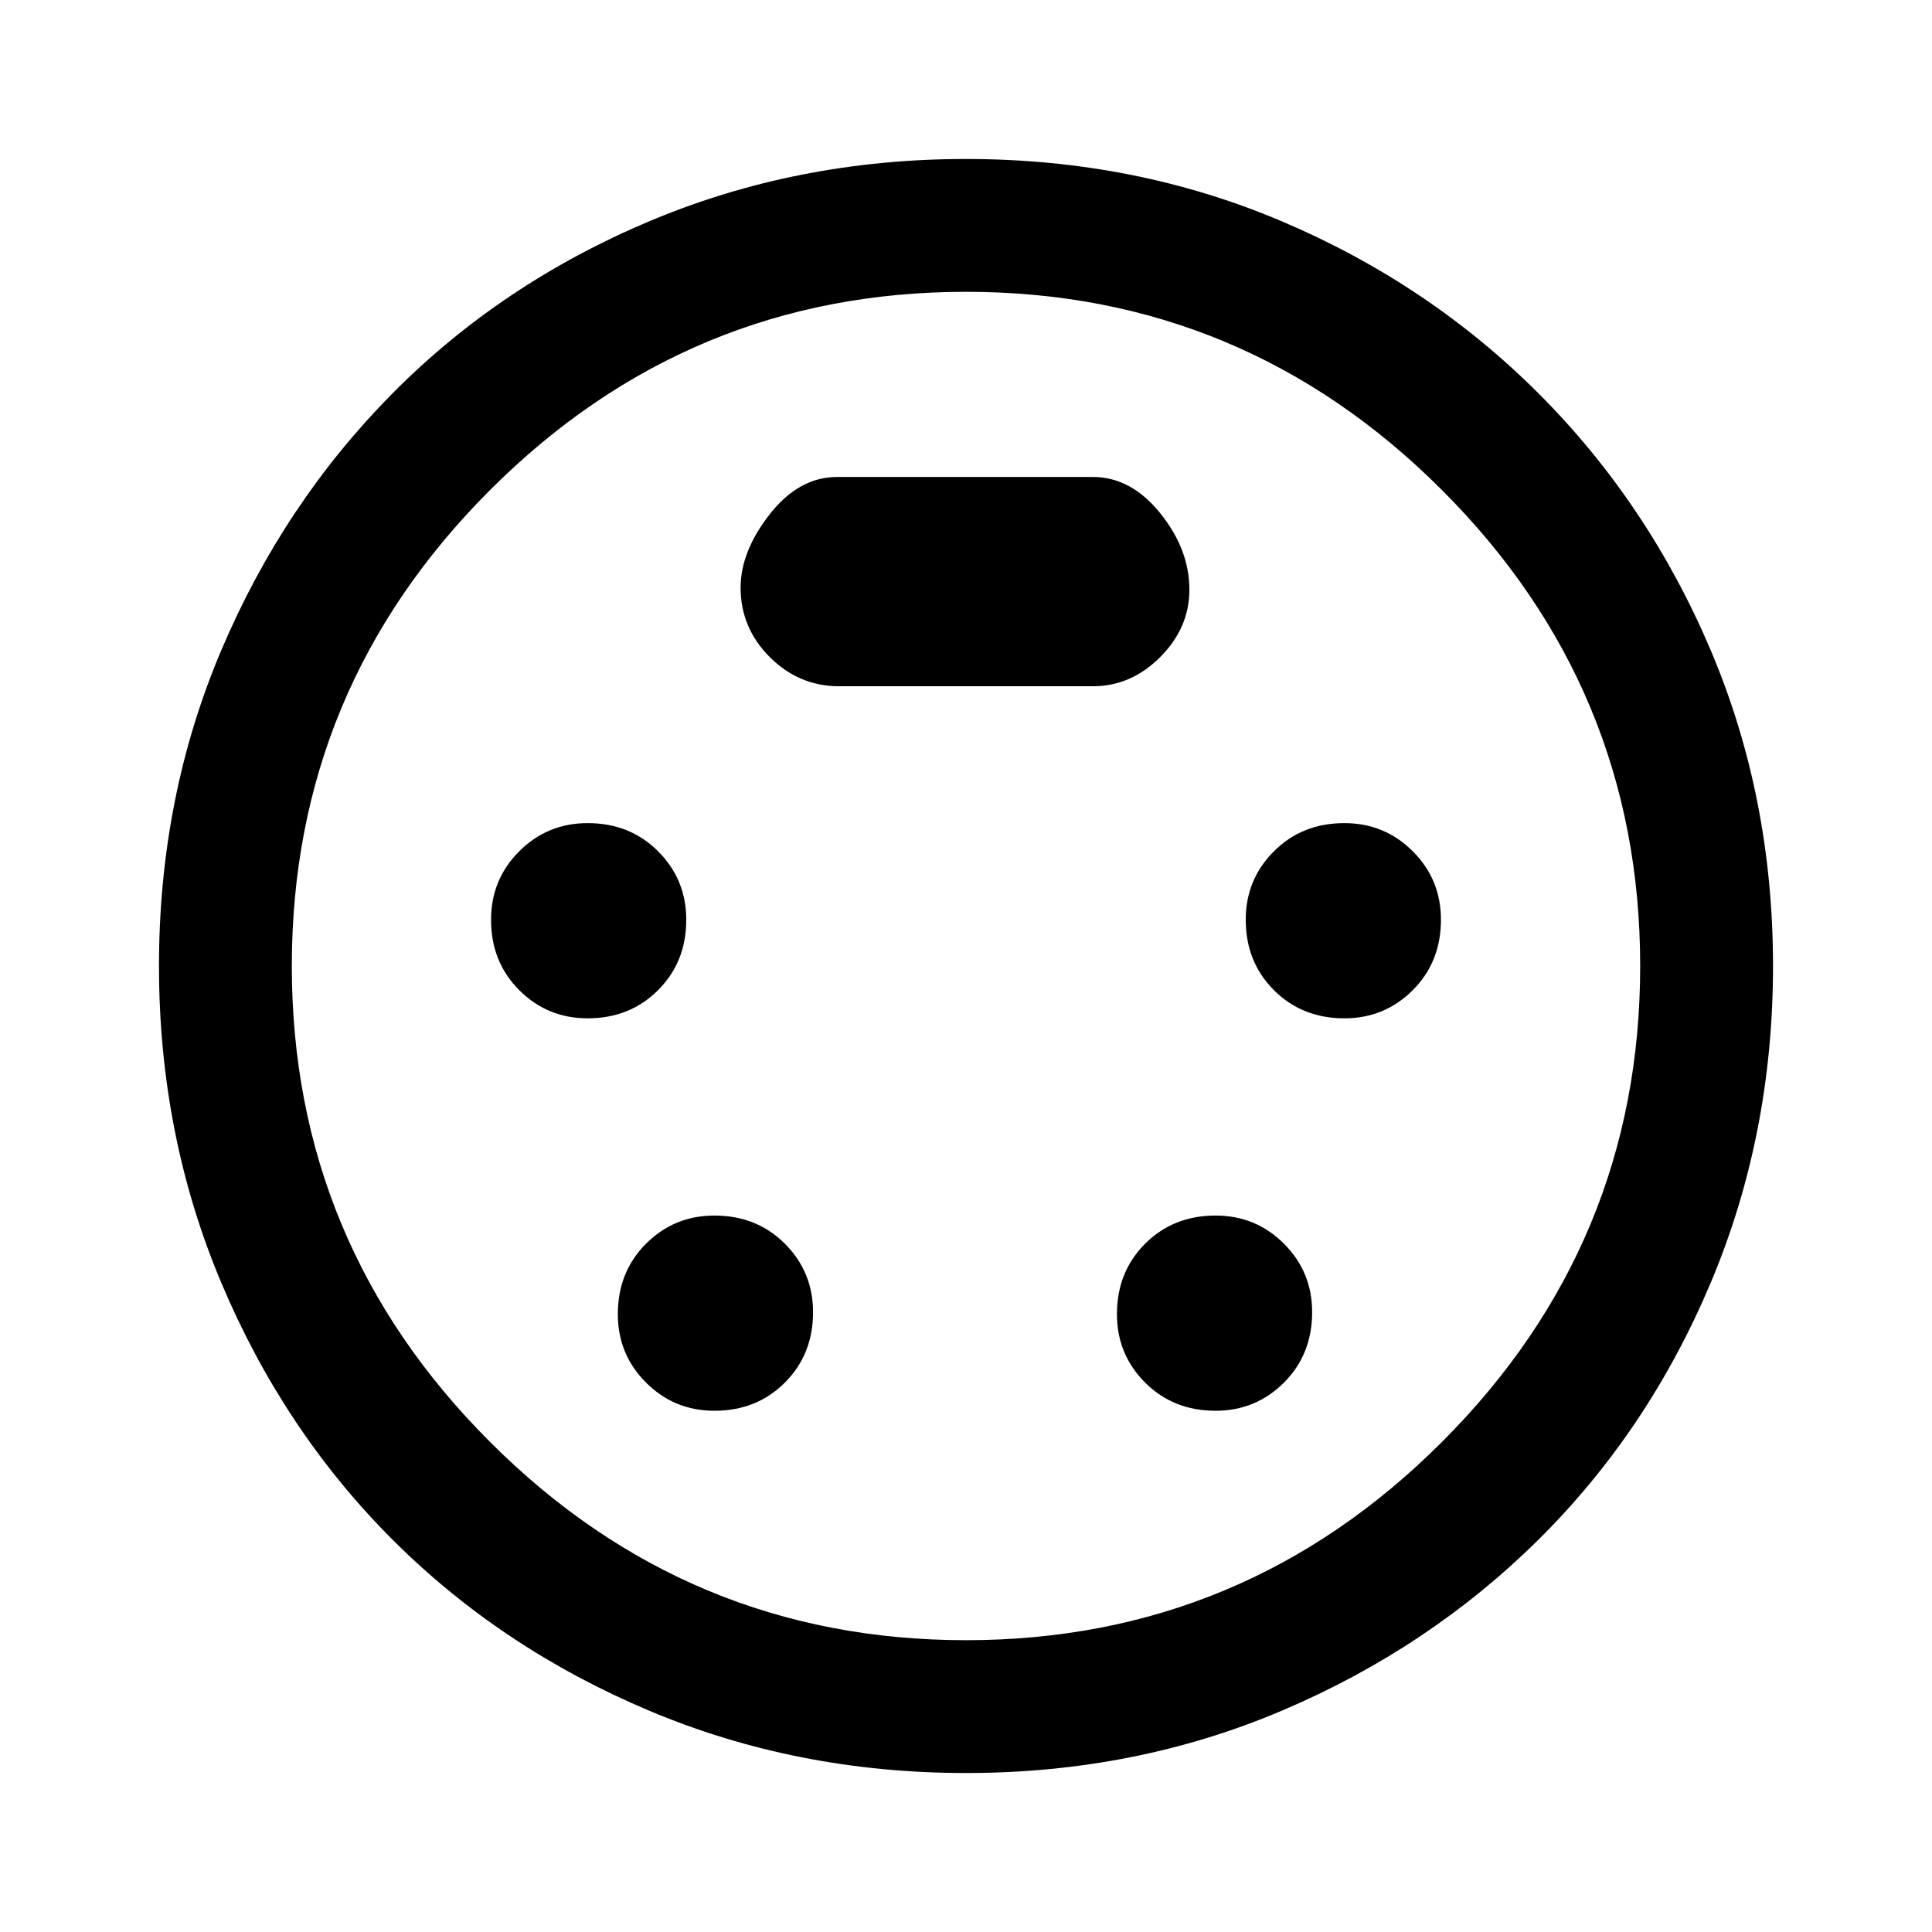 <svg xmlns="http://www.w3.org/2000/svg" height="48" width="48"><path d="M24 44.05q-4.2 0-7.875-1.55T9.75 38.25q-2.7-2.7-4.25-6.375Q3.95 28.2 3.95 24t1.55-7.85q1.55-3.65 4.25-6.375T16.125 5.5Q19.8 3.95 24 3.95t7.85 1.55q3.65 1.55 6.375 4.275Q40.95 12.5 42.5 16.15q1.55 3.65 1.55 7.85 0 4.2-1.55 7.875t-4.275 6.375q-2.725 2.7-6.375 4.25-3.65 1.55-7.85 1.55ZM24 24Zm-9.4 1.3q1.05 0 1.75-.7t.7-1.75q0-1-.7-1.7t-1.75-.7q-1 0-1.7.7t-.7 1.7q0 1.05.7 1.75t1.7.7Zm18.8 0q1 0 1.7-.7t.7-1.75q0-1-.7-1.7t-1.7-.7q-1.05 0-1.75.7t-.7 1.7q0 1.05.7 1.75t1.75.7Zm-15.65 9.75q1.05 0 1.75-.7t.7-1.75q0-1-.7-1.7t-1.75-.7q-1 0-1.7.7t-.7 1.75q0 1 .7 1.7t1.7.7Zm12.45 0q1 0 1.7-.7t.7-1.75q0-1-.7-1.7t-1.7-.7q-1.05 0-1.75.7t-.7 1.75q0 1 .7 1.7t1.75.7Zm-9.35-18h6.3q.95 0 1.675-.725.725-.725.725-1.675 0-1-.725-1.9-.725-.9-1.675-.9H20.8q-.95 0-1.675.925-.725.925-.725 1.825 0 1 .725 1.725.725.725 1.725.725ZM24 40.75q6.9 0 11.825-4.925Q40.75 30.9 40.75 24q0-6.9-4.925-11.825Q30.9 7.25 24 7.25q-6.9 0-11.825 4.925Q7.25 17.1 7.25 24q0 6.9 4.925 11.825Q17.1 40.75 24 40.75Z"/></svg>